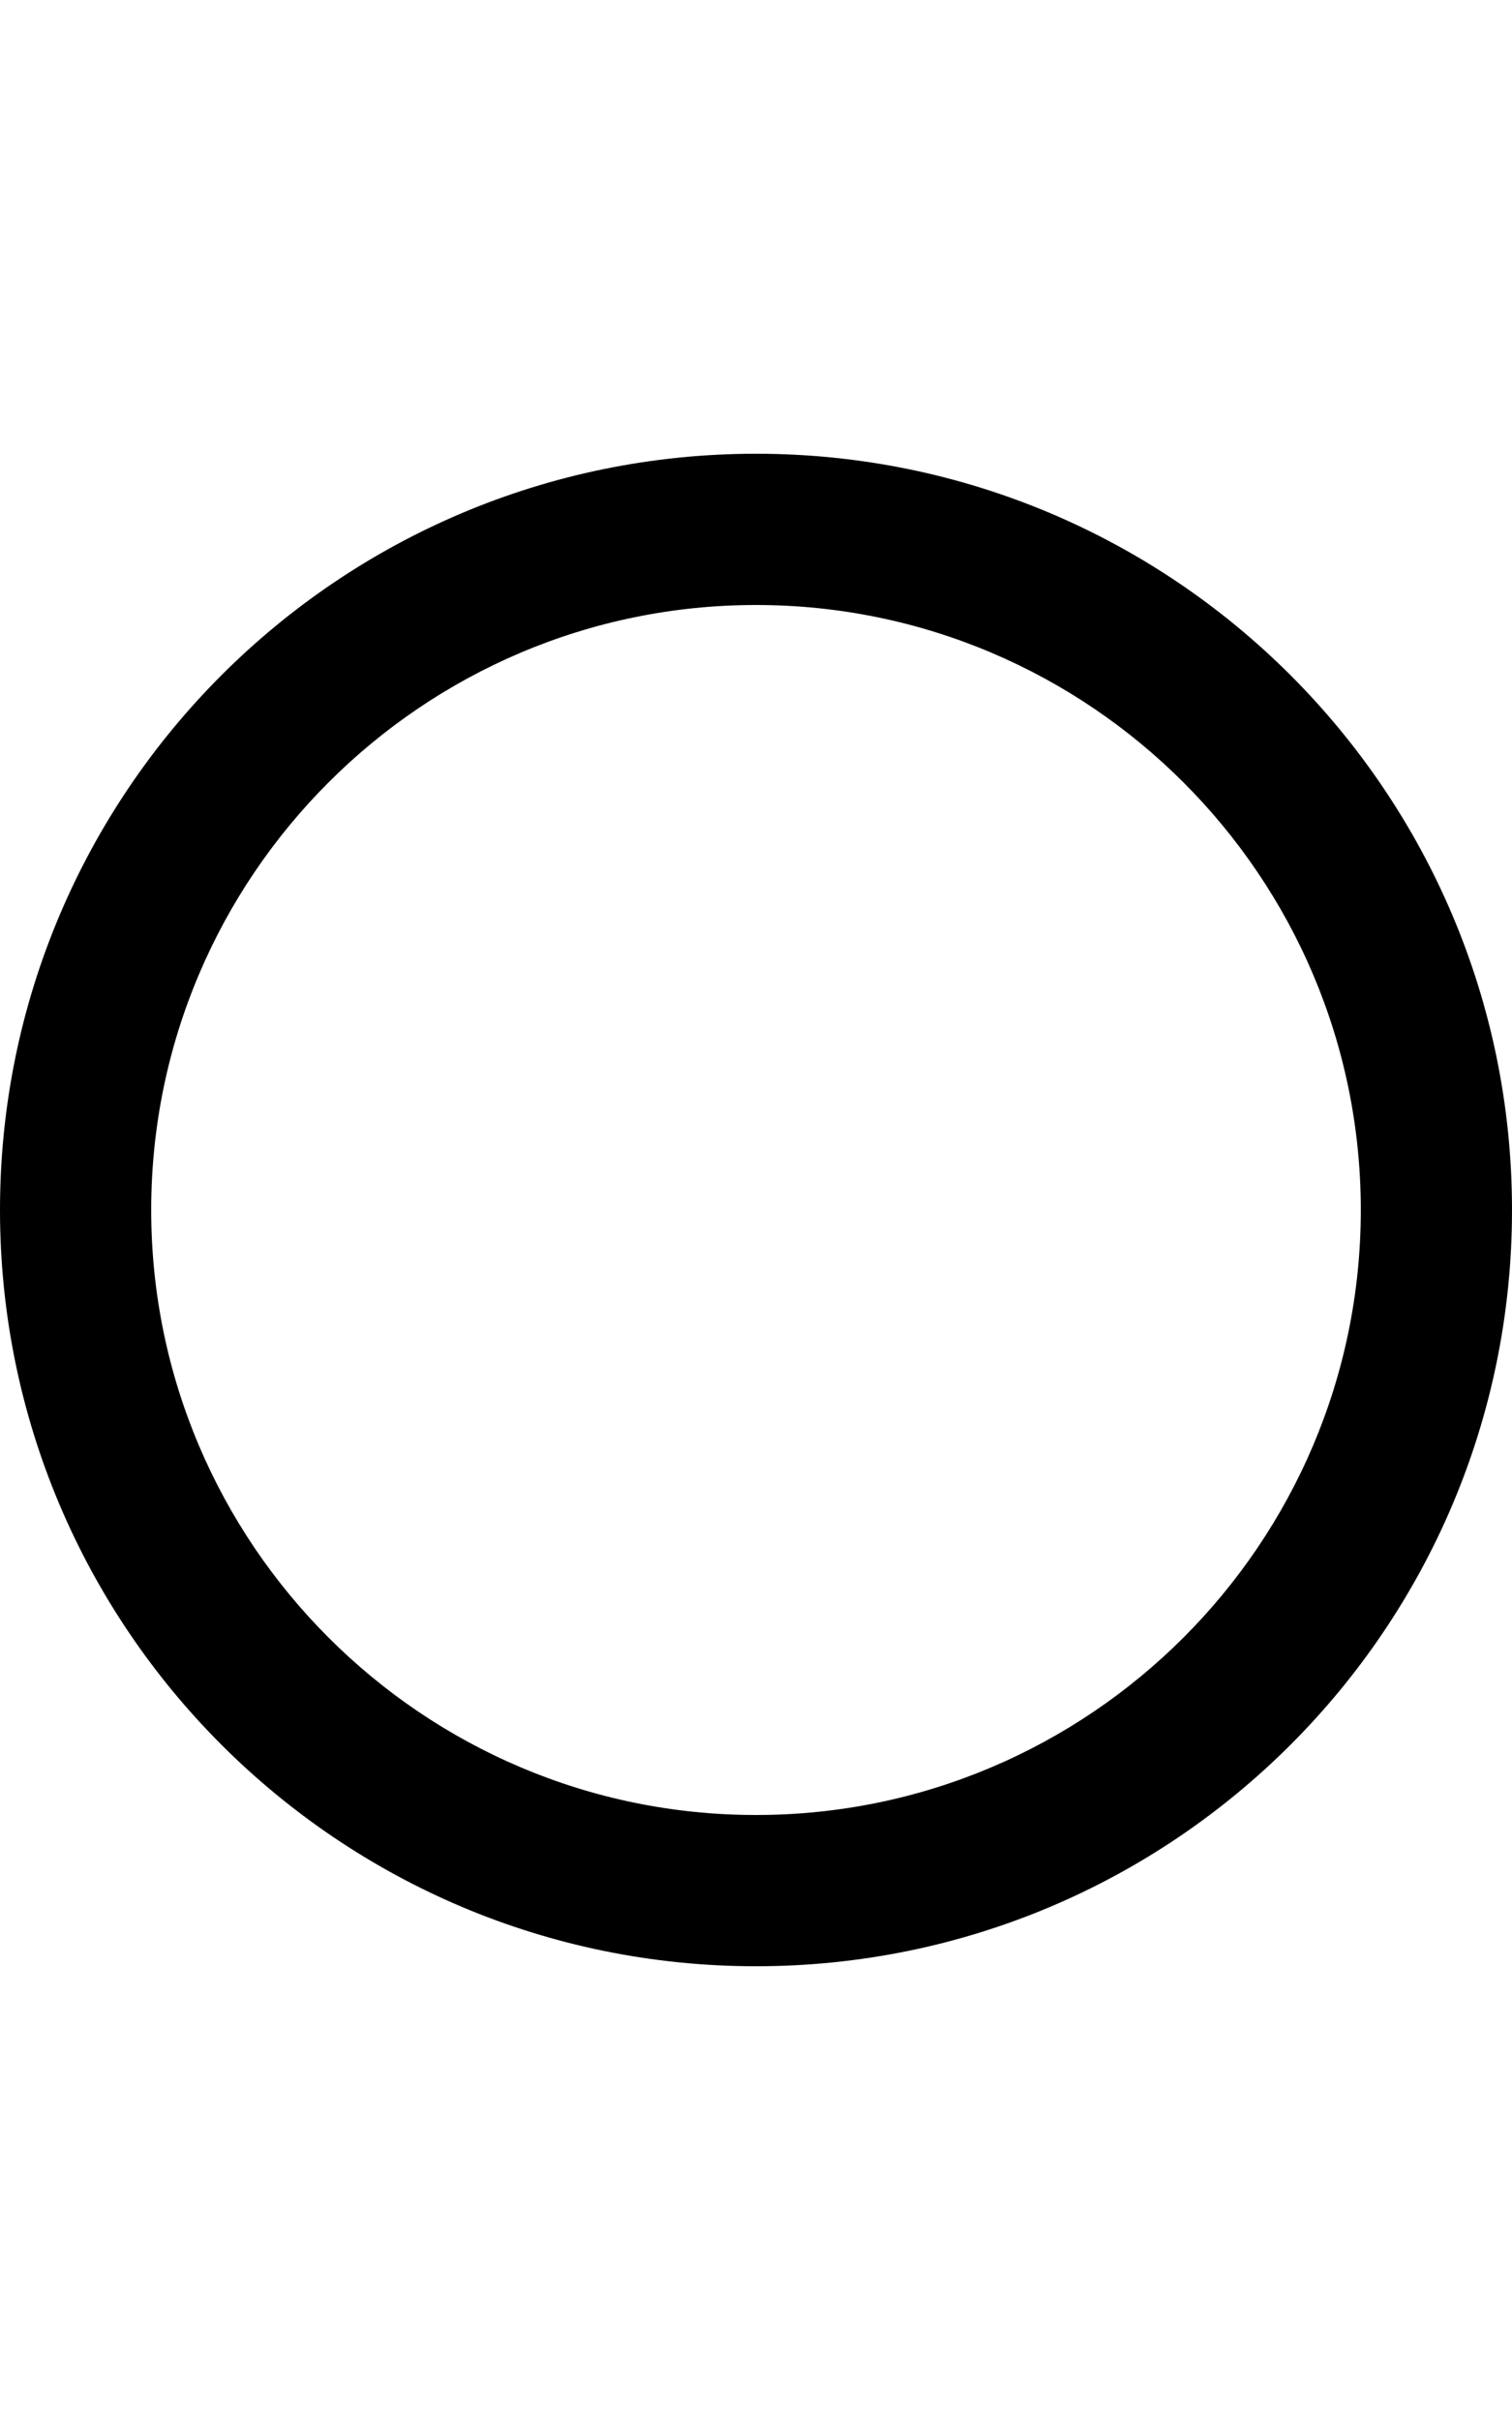 <svg xmlns="http://www.w3.org/2000/svg" viewBox="0 0 320 512"><!-- Font Awesome Pro 6.0.0-alpha2 by @fontawesome - https://fontawesome.com License - https://fontawesome.com/license (Commercial License) --><path d="M160 128C230.579 128 288 185.421 288 256S230.579 384 160 384S32 326.579 32 256S89.421 128 160 128M160 96C71.634 96 0 167.636 0 256S71.634 416 160 416S320 344.364 320 256S248.366 96 160 96L160 96Z"/></svg>